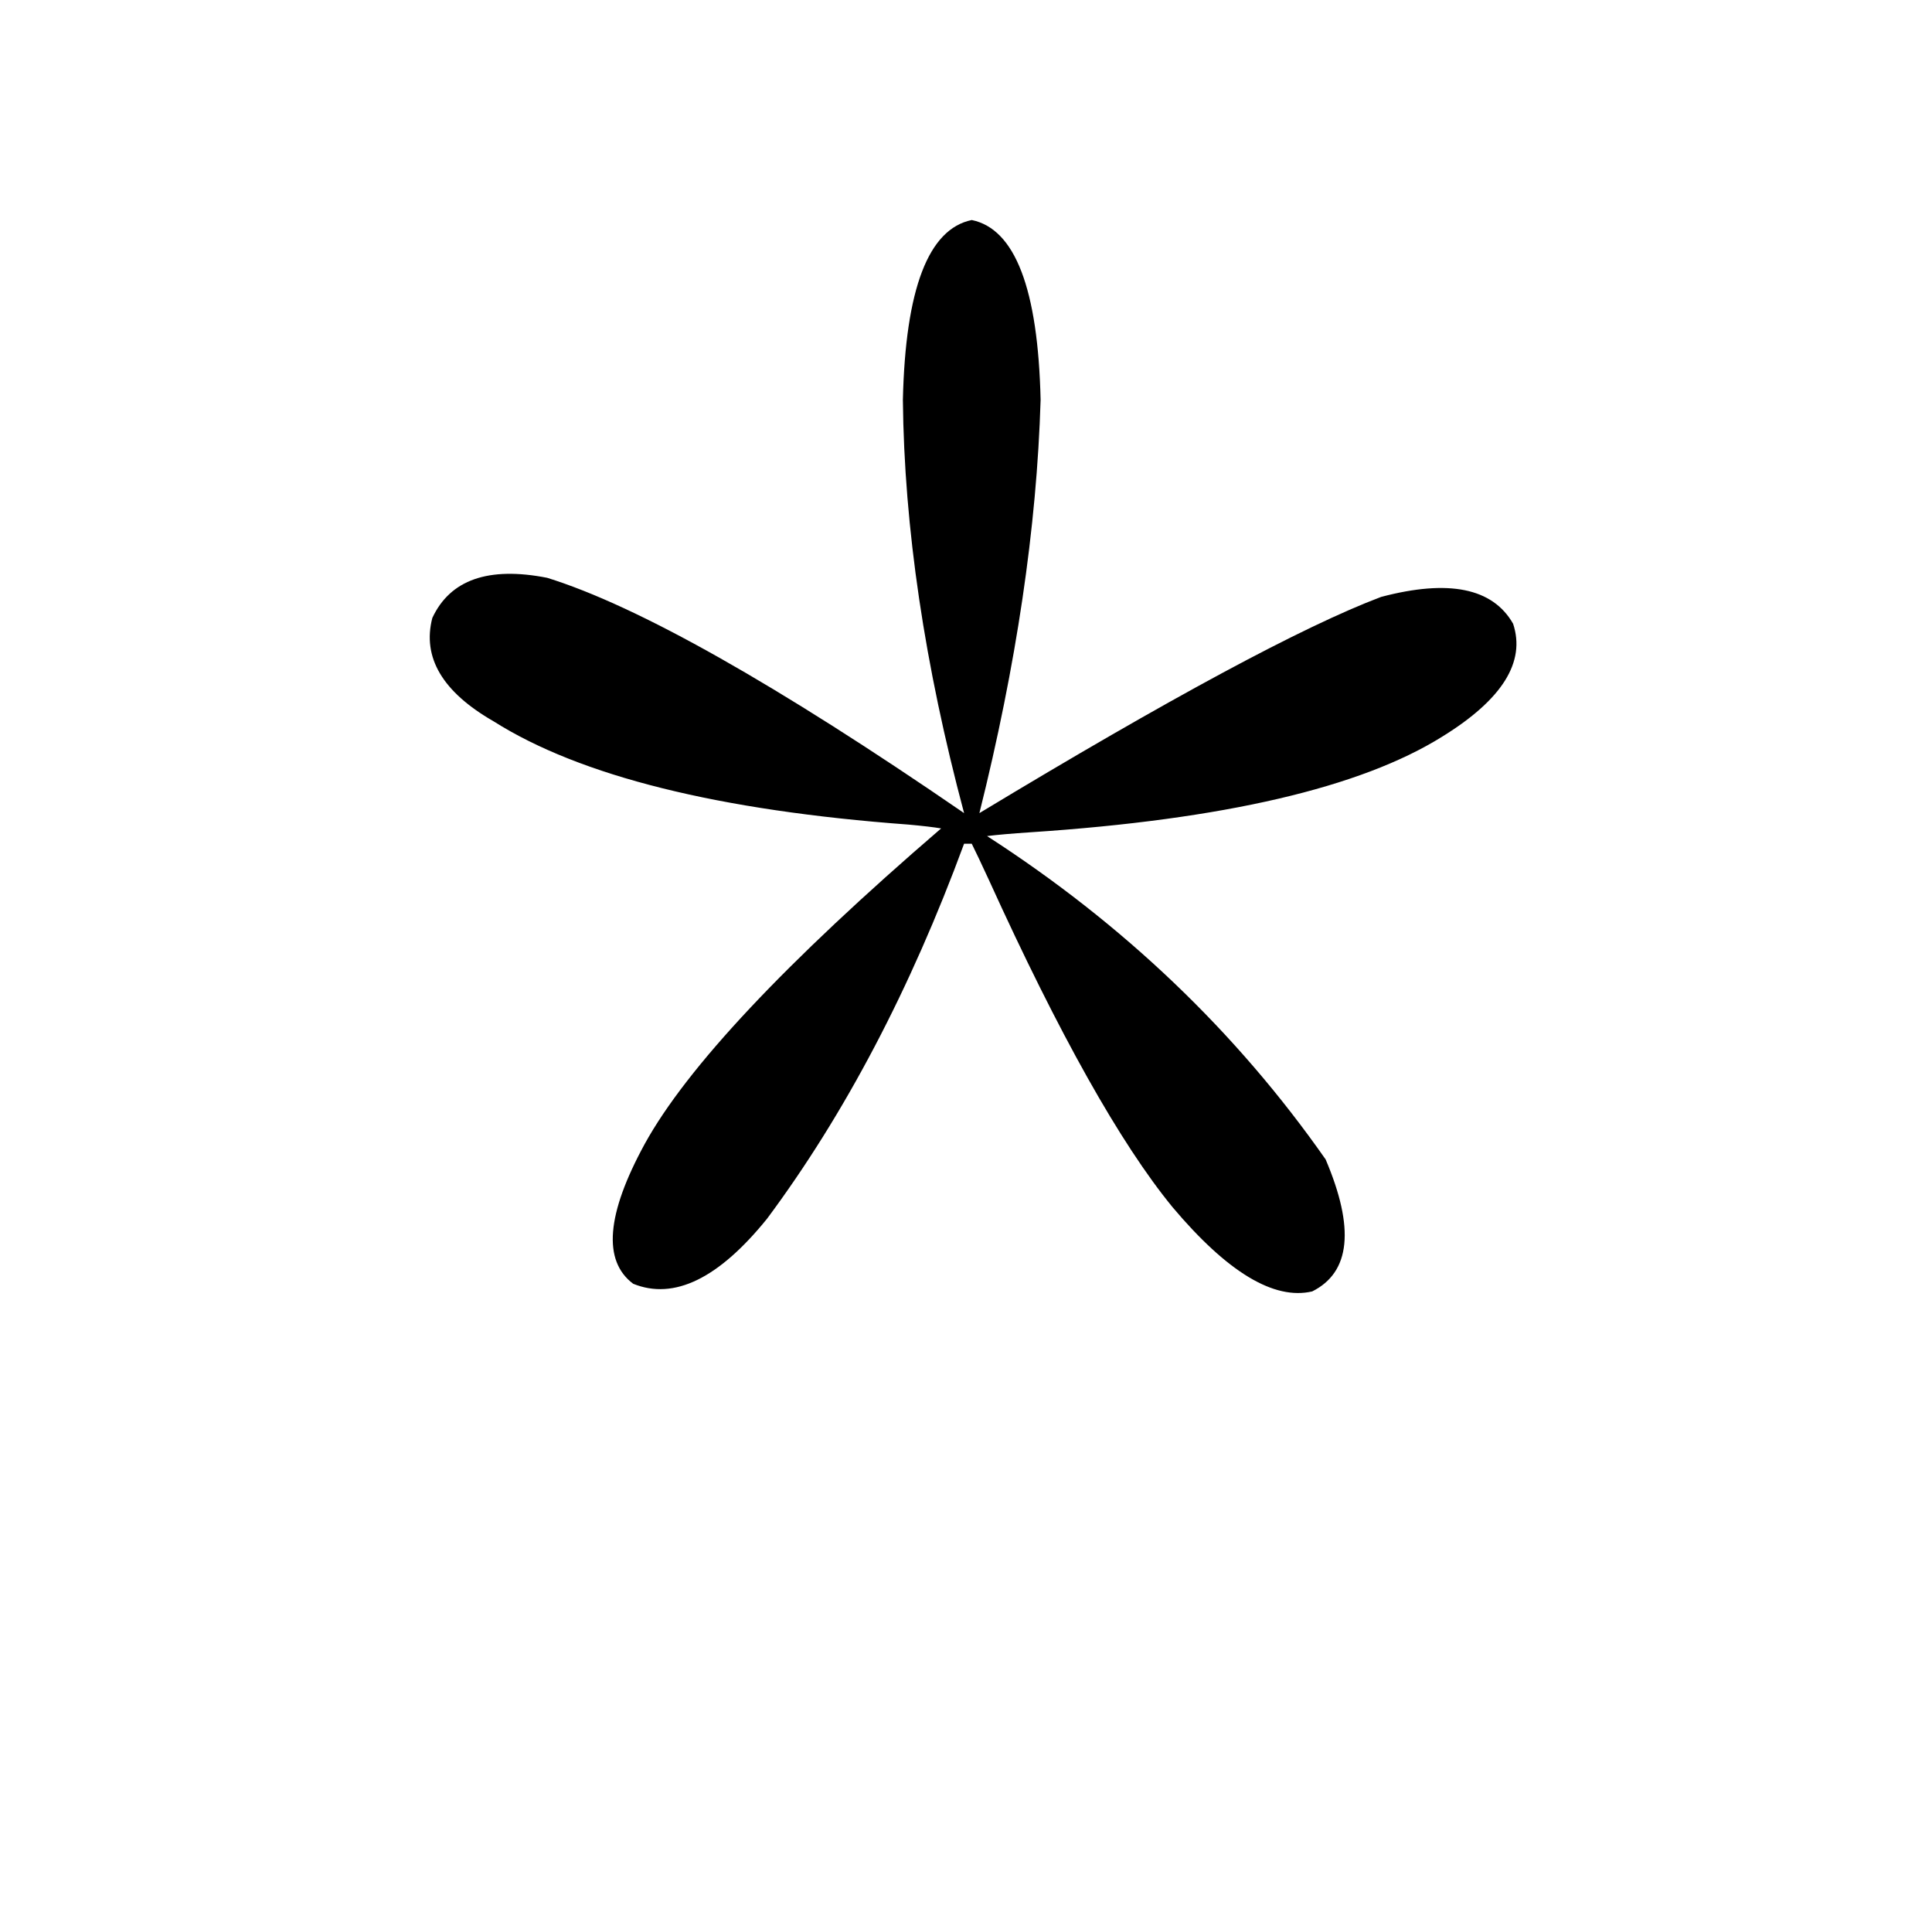 <?xml version="1.0" standalone="no"?>
<!DOCTYPE svg PUBLIC "-//W3C//DTD SVG 1.1//EN" "http://www.w3.org/Graphics/SVG/1.1/DTD/svg11.dtd" >
<svg xmlns="http://www.w3.org/2000/svg" xmlns:xlink="http://www.w3.org/1999/xlink" version="1.1" viewBox="-10 0 1010 1000">
   <path fill="currentColor"
d="M498 441h-4q-42 114 -103 196q-38 47 -70 34q-24 -18 6 -73q33 -60 155 -165q-6 -1 -17 -2q-149 -11 -217 -54q-40 -23 -32 -54q14 -30 60 -21q71 22 218 123q-31 -116 -32 -216q2 -87 36 -94q34 7 36 94q-3 100 -32 216q149 -90 210 -113q53 -14 69 14q10 30 -37 59
q-64 40 -215 50q-15 1 -23 2q107 69 177 169q23 54 -7 69q-30 7 -73 -44q-41 -50 -96 -171q-6 -13 -9 -19z" />
</svg>

